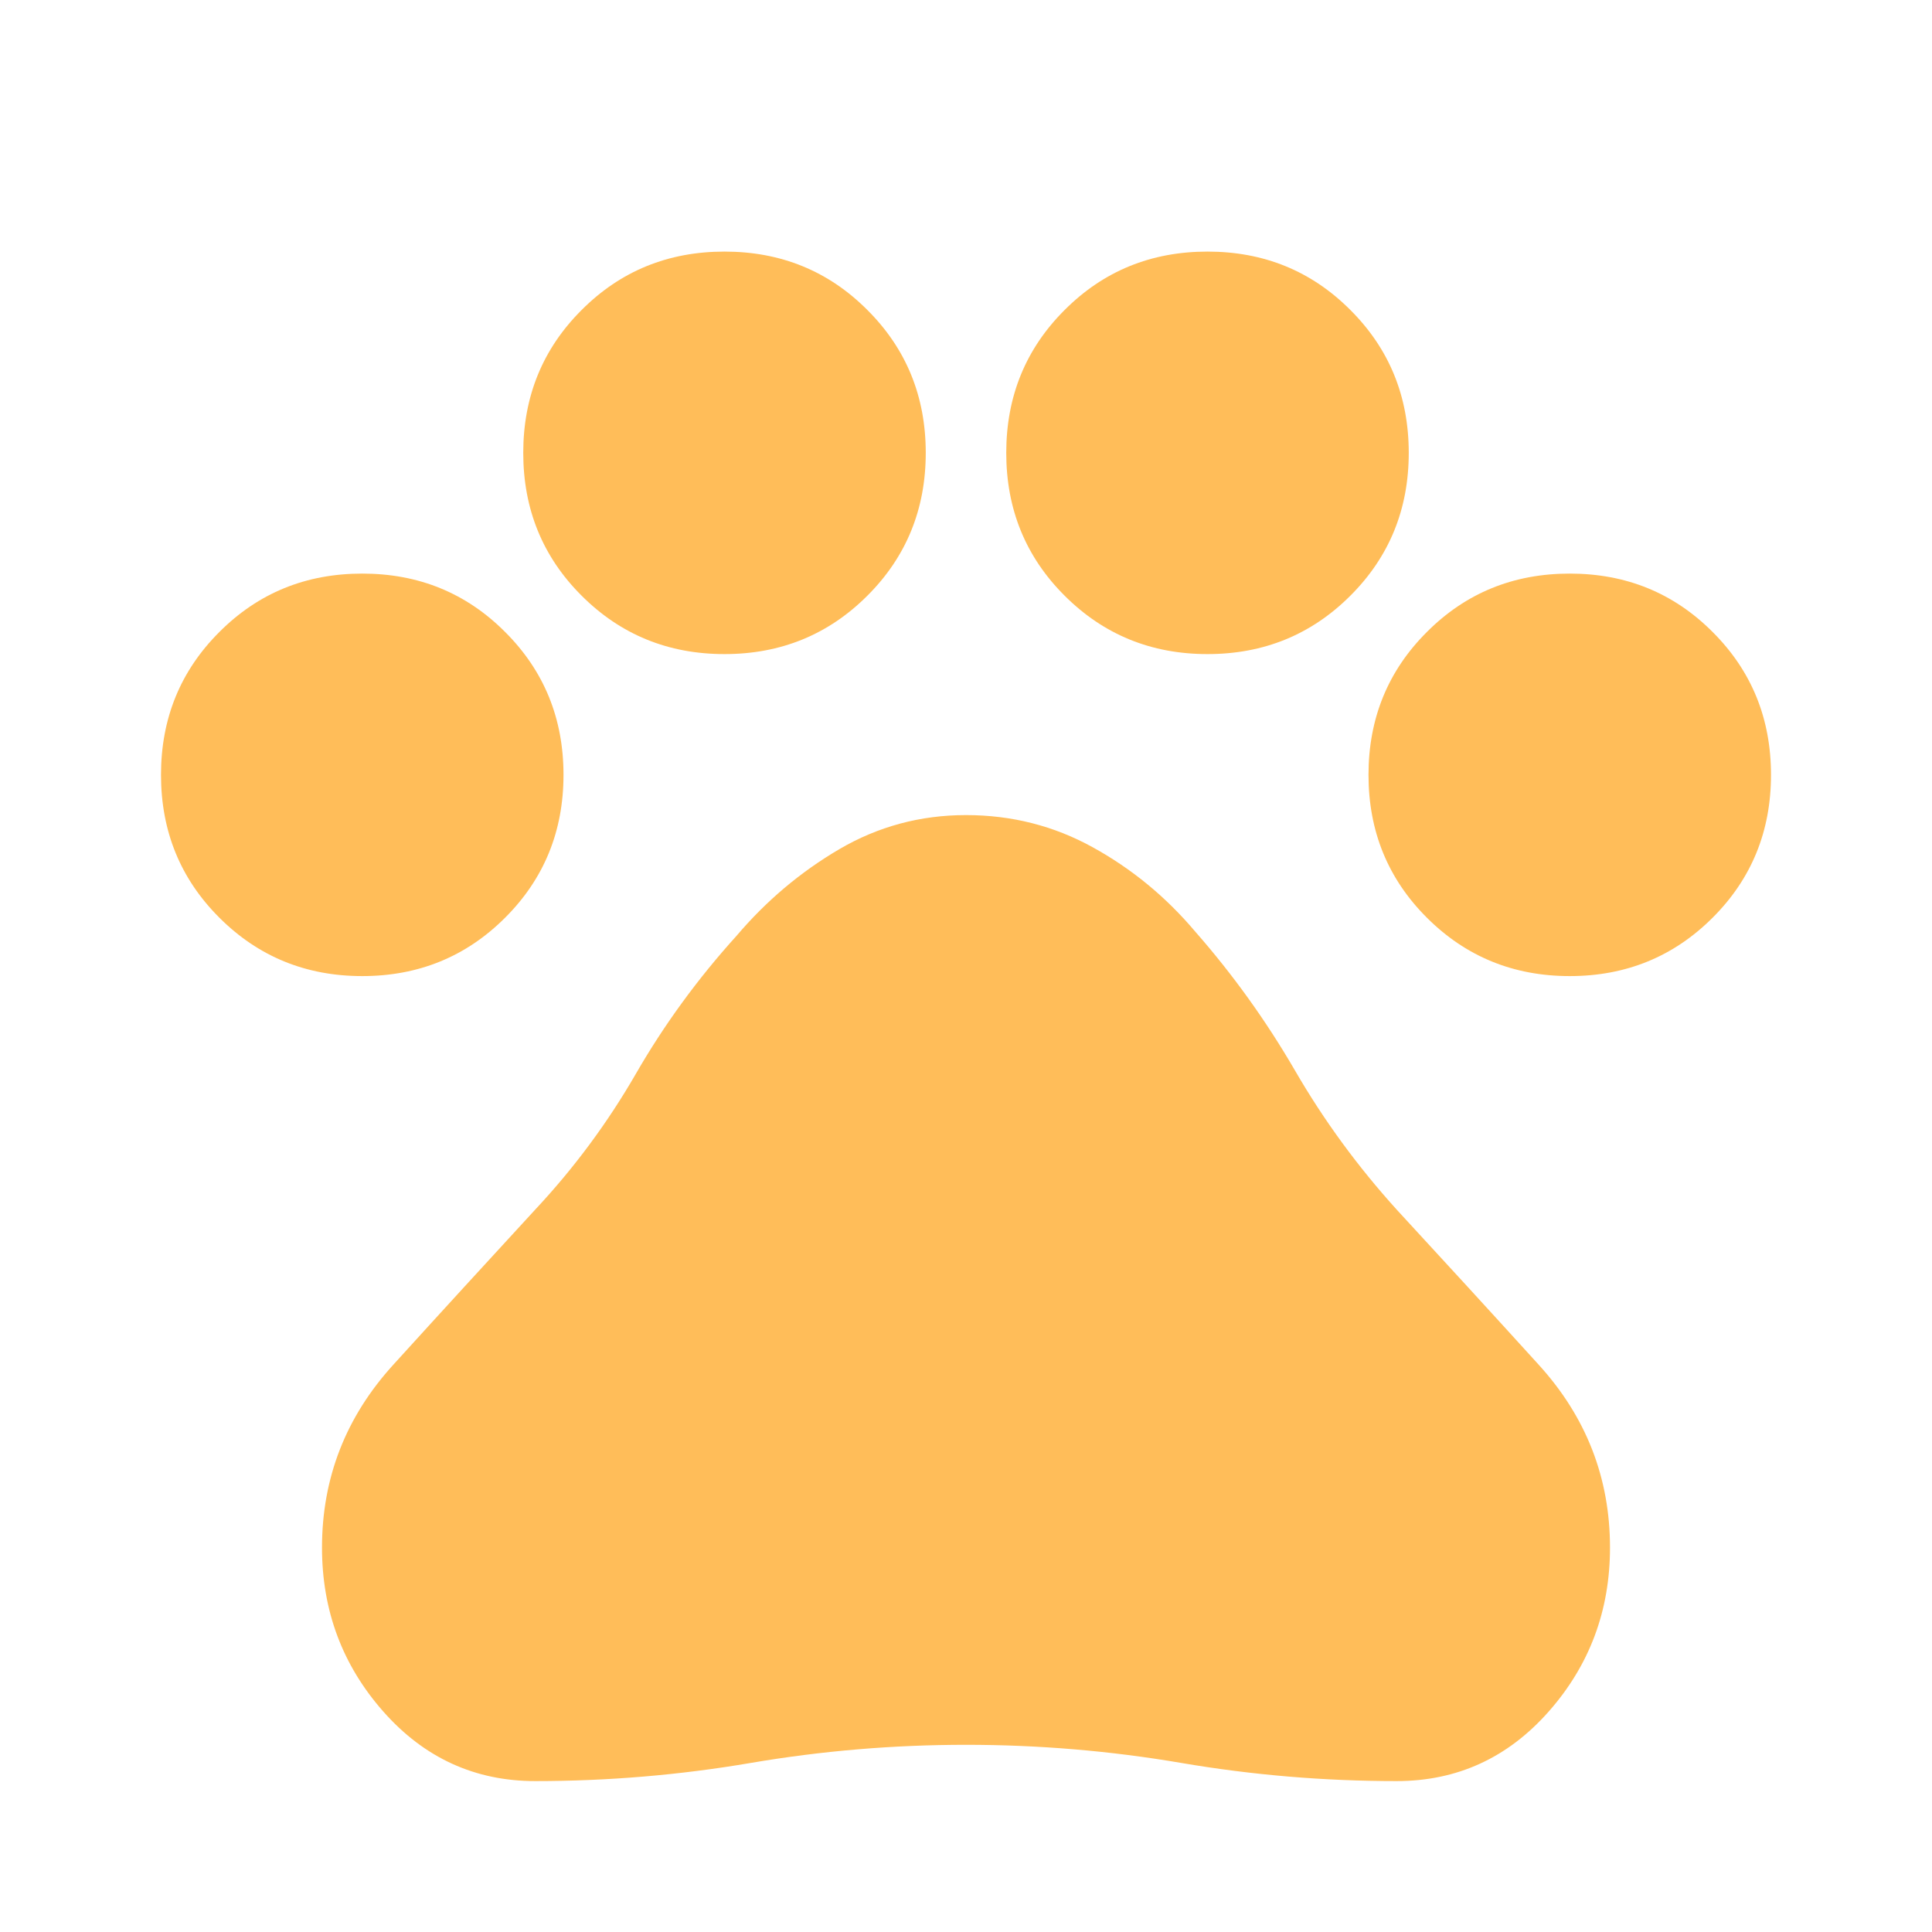 <svg width="18" height="18" viewBox="0 0 18 18" fill="none" xmlns="http://www.w3.org/2000/svg">
<g id="pets_FILL0_wght400_GRAD0_opsz24 8">
<path id="Vector" d="M3.375 9.094C2.85 9.094 2.406 8.912 2.044 8.55C1.681 8.188 1.5 7.744 1.5 7.219C1.5 6.694 1.681 6.25 2.044 5.888C2.406 5.525 2.85 5.344 3.375 5.344C3.9 5.344 4.344 5.525 4.706 5.888C5.069 6.25 5.25 6.694 5.25 7.219C5.25 7.744 5.069 8.188 4.706 8.55C4.344 8.912 3.9 9.094 3.375 9.094ZM6.75 6.094C6.225 6.094 5.781 5.912 5.419 5.55C5.056 5.188 4.875 4.744 4.875 4.219C4.875 3.694 5.056 3.25 5.419 2.888C5.781 2.525 6.225 2.344 6.75 2.344C7.275 2.344 7.719 2.525 8.081 2.888C8.444 3.25 8.625 3.694 8.625 4.219C8.625 4.744 8.444 5.188 8.081 5.55C7.719 5.912 7.275 6.094 6.75 6.094ZM11.25 6.094C10.725 6.094 10.281 5.912 9.919 5.55C9.556 5.188 9.375 4.744 9.375 4.219C9.375 3.694 9.556 3.25 9.919 2.888C10.281 2.525 10.725 2.344 11.25 2.344C11.775 2.344 12.219 2.525 12.581 2.888C12.944 3.25 13.125 3.694 13.125 4.219C13.125 4.744 12.944 5.188 12.581 5.55C12.219 5.912 11.775 6.094 11.25 6.094ZM14.625 9.094C14.1 9.094 13.656 8.912 13.294 8.55C12.931 8.188 12.75 7.744 12.75 7.219C12.75 6.694 12.931 6.25 13.294 5.888C13.656 5.525 14.1 5.344 14.625 5.344C15.15 5.344 15.594 5.525 15.956 5.888C16.319 6.25 16.5 6.694 16.5 7.219C16.5 7.744 16.319 8.188 15.956 8.55C15.594 8.912 15.15 9.094 14.625 9.094ZM4.987 16.594C4.425 16.594 3.953 16.378 3.572 15.947C3.191 15.516 3 15.006 3 14.419C3 13.769 3.222 13.2 3.666 12.713C4.109 12.225 4.55 11.744 4.987 11.269C5.35 10.881 5.662 10.459 5.925 10.003C6.188 9.547 6.5 9.119 6.862 8.719C7.138 8.394 7.456 8.125 7.819 7.912C8.181 7.7 8.575 7.594 9 7.594C9.425 7.594 9.819 7.694 10.181 7.894C10.544 8.094 10.863 8.356 11.137 8.681C11.488 9.081 11.797 9.512 12.066 9.975C12.334 10.438 12.65 10.869 13.012 11.269C13.45 11.744 13.891 12.225 14.334 12.713C14.778 13.2 15 13.769 15 14.419C15 15.006 14.809 15.516 14.428 15.947C14.047 16.378 13.575 16.594 13.012 16.594C12.338 16.594 11.669 16.538 11.006 16.425C10.344 16.312 9.675 16.256 9 16.256C8.325 16.256 7.656 16.312 6.994 16.425C6.331 16.538 5.662 16.594 4.987 16.594Z" fill="#FFBD59"/>
</g>
</svg>
